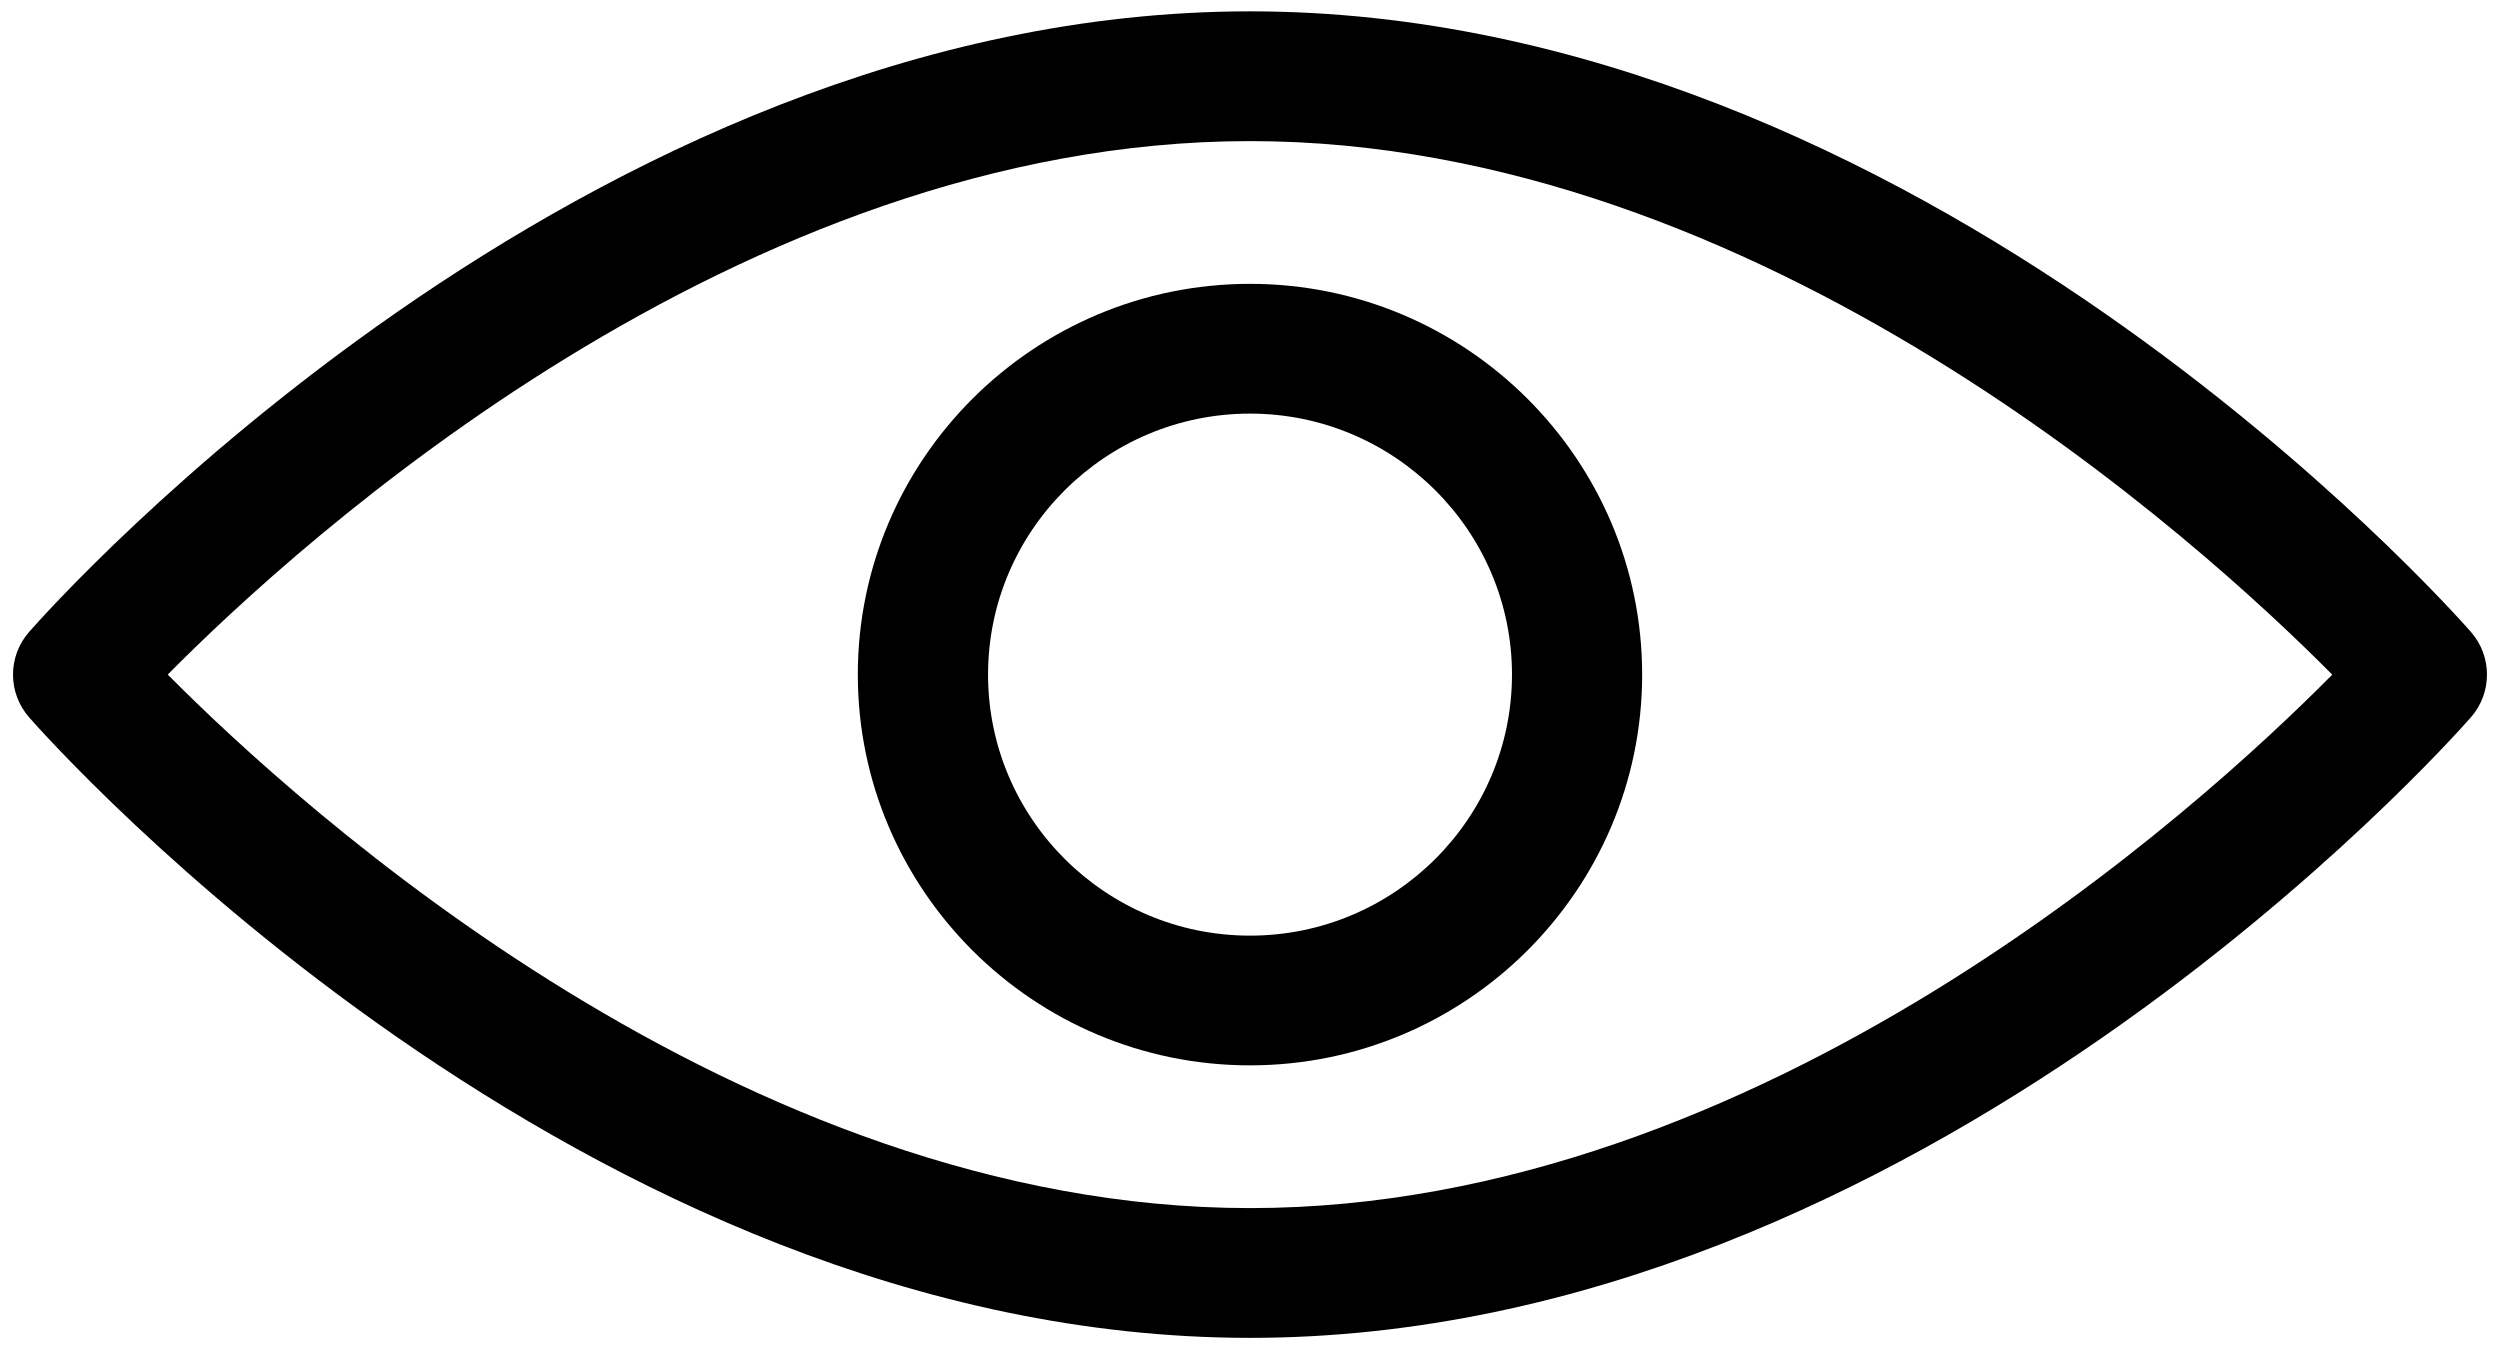 <?xml version="1.0" encoding="UTF-8"?>
<svg width="63px" height="34px" viewBox="0 0 63 34" version="1.1" xmlns="http://www.w3.org/2000/svg" xmlns:xlink="http://www.w3.org/1999/xlink">
    <!-- Generator: Sketch 53.2 (72643) - https://sketchapp.com -->
    <title>Icons / Eye</title>
    <desc>Created with Sketch.</desc>
    <g id="Icons-/-Eye" stroke="none" stroke-width="1" fill="none" fill-rule="evenodd">
        <g id="Group" fill="#000000" fill-rule="nonzero">
            <path d="M31.5,0.286 C14.639,0.286 1.293,15.286 0.733,15.925 C0.193,16.541 0.193,17.46 0.733,18.076 C1.293,18.714 14.639,33.714 31.5,33.714 C48.361,33.714 61.707,18.714 62.267,18.076 C62.807,17.46 62.807,16.54 62.267,15.924 C61.707,15.286 48.361,0.286 31.5,0.286 Z M31.5,30.444 C18.641,30.444 7.563,20.361 4.227,16.999 C7.557,13.635 18.615,3.556 31.5,3.556 C44.359,3.556 55.437,13.639 58.773,17.001 C55.443,20.365 44.385,30.444 31.5,30.444 Z" id="Shape"></path>
            <path d="M31.5,7.153 C26.05,7.153 21.617,11.57 21.617,17 C21.617,22.43 26.05,26.847 31.499,26.847 C36.949,26.847 41.382,22.43 41.382,17 C41.382,11.57 36.949,7.153 31.5,7.153 Z M31.5,23.578 C27.86,23.578 24.899,20.627 24.899,17 C24.899,13.374 27.86,10.423 31.5,10.423 C35.14,10.423 38.102,13.374 38.102,17 C38.101,20.627 35.14,23.578 31.5,23.578 Z" id="Shape"></path>
        </g>
    </g>
</svg>